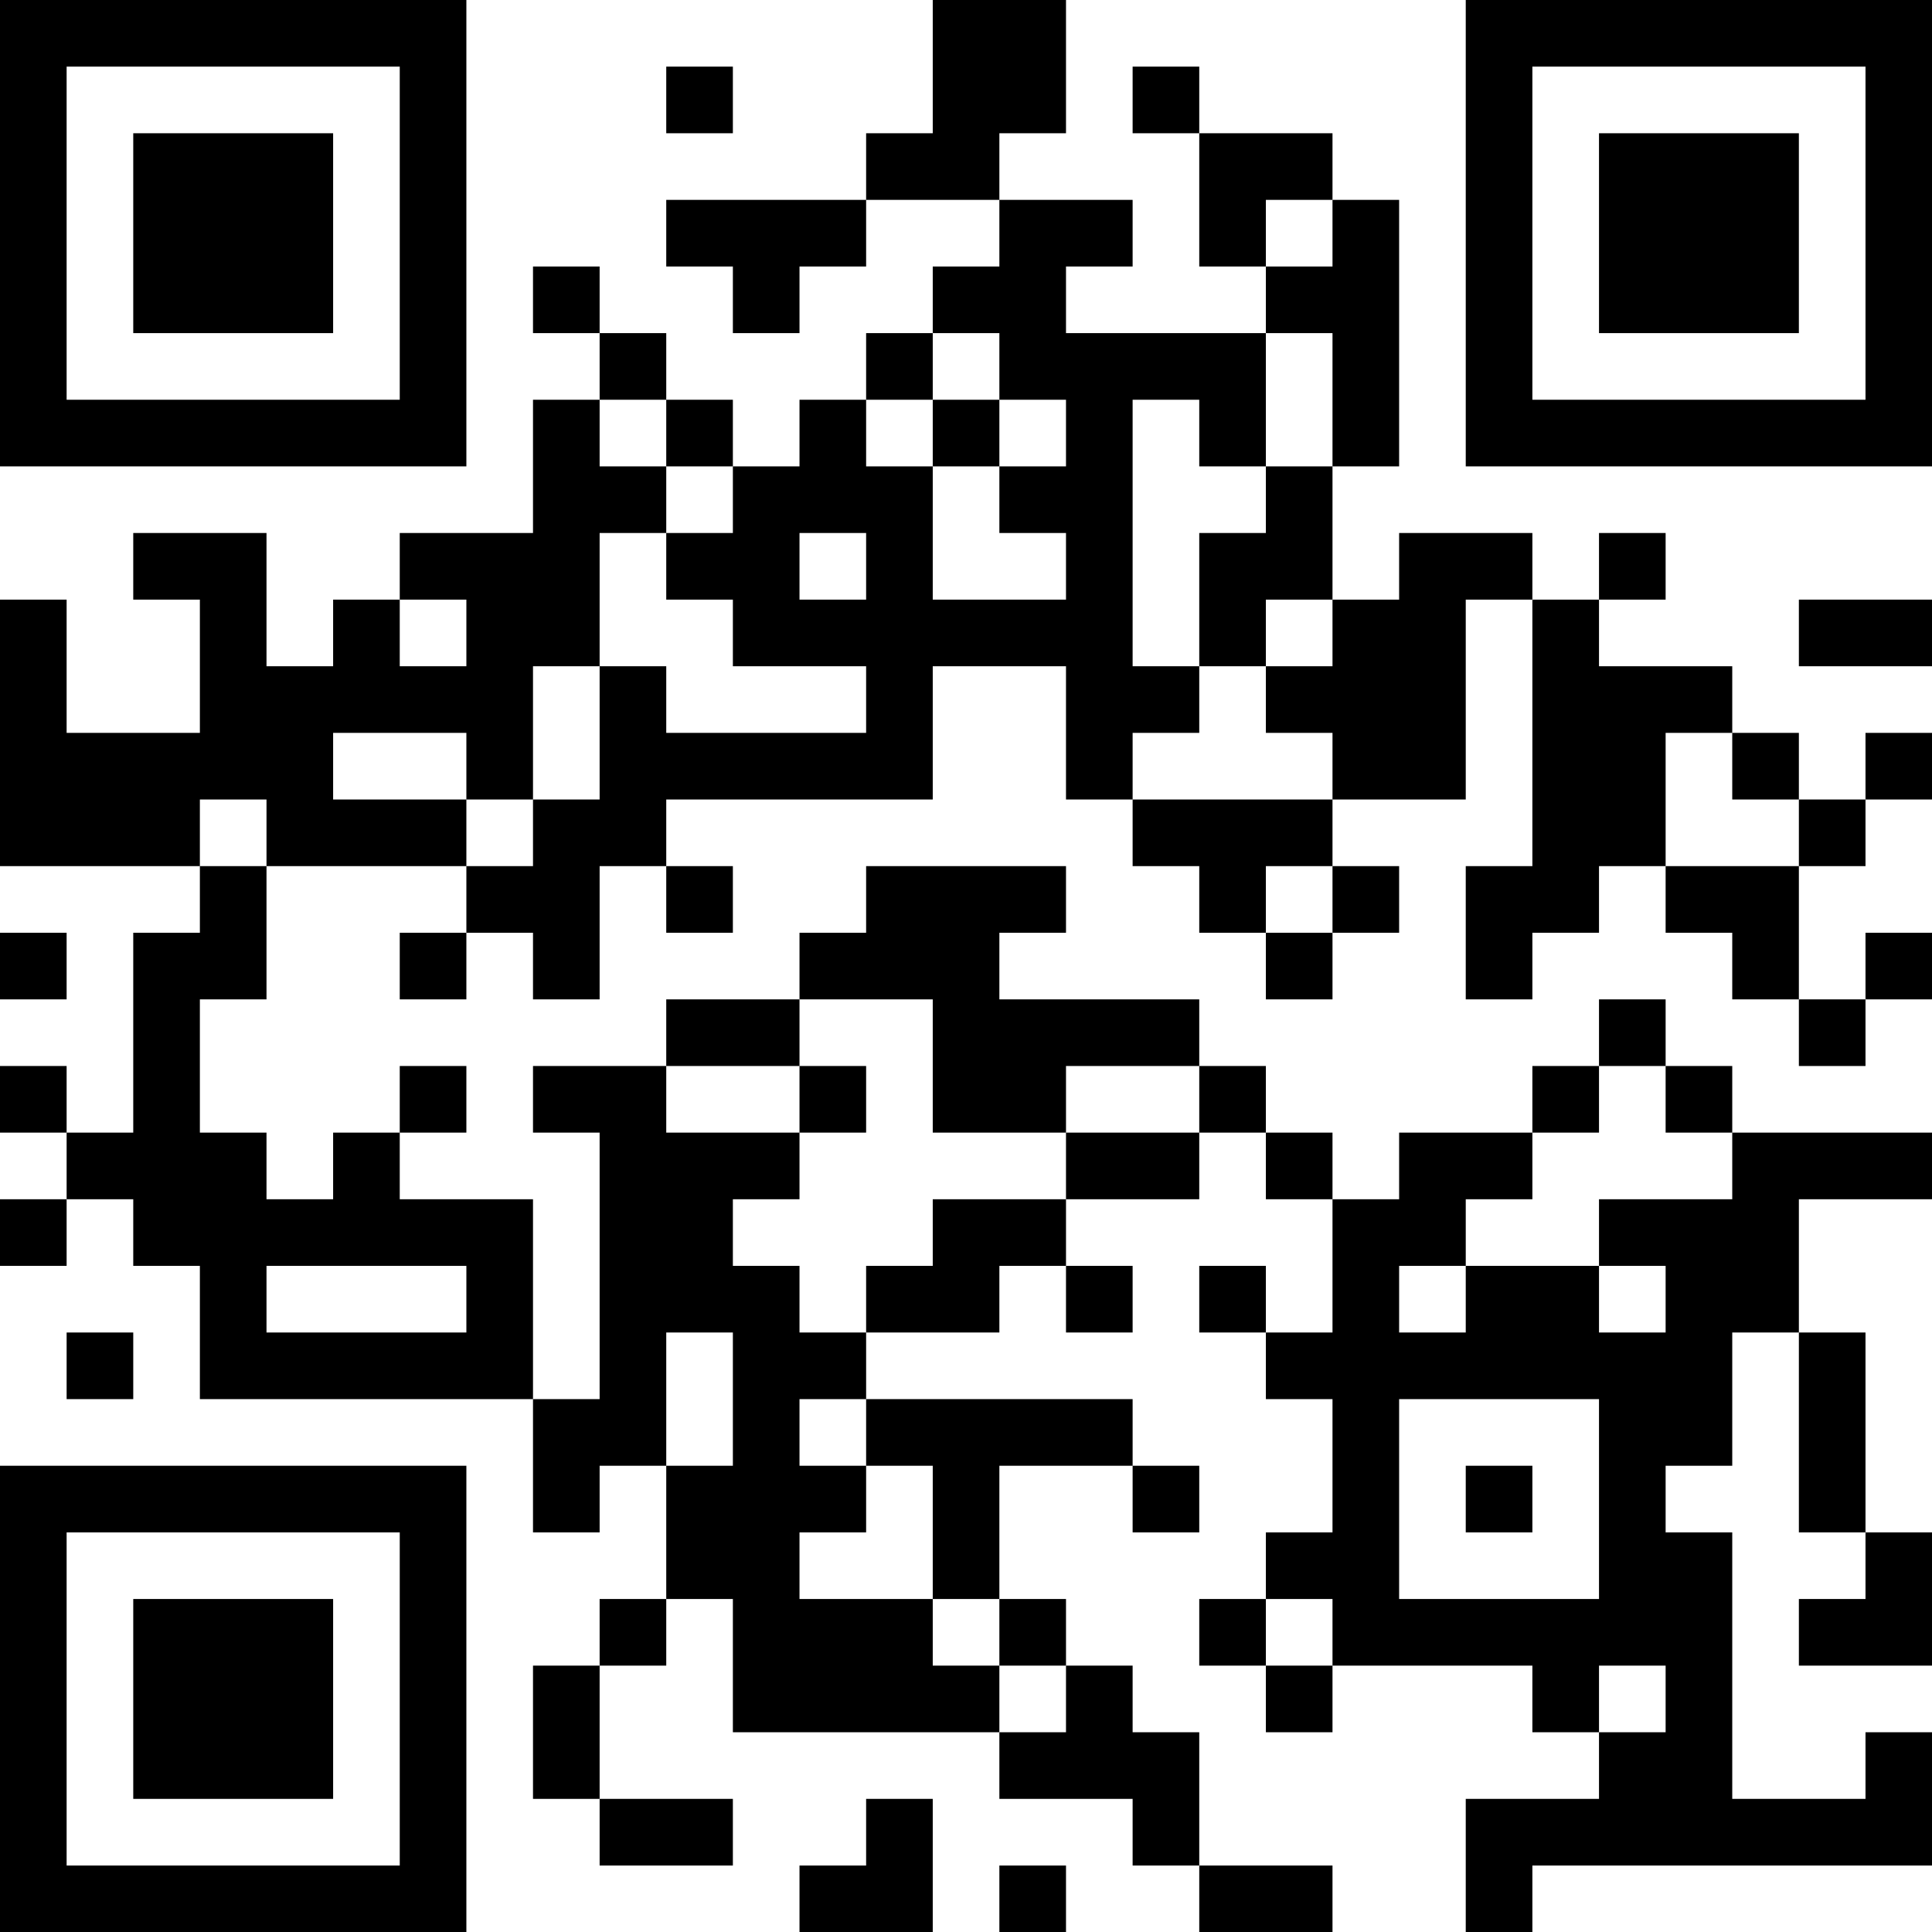 <?xml version="1.0" encoding="UTF-8"?>
<svg xmlns="http://www.w3.org/2000/svg" version="1.1" width="200" height="200" viewBox="0 0 200 200"><rect x="0" y="0" width="200" height="200" fill="#ffffff"/><g transform="scale(6.897)"><g transform="translate(0,0)"><path fill-rule="evenodd" d="M14 0L14 2L13 2L13 3L10 3L10 4L11 4L11 5L12 5L12 4L13 4L13 3L15 3L15 4L14 4L14 5L13 5L13 6L12 6L12 7L11 7L11 6L10 6L10 5L9 5L9 4L8 4L8 5L9 5L9 6L8 6L8 8L6 8L6 9L5 9L5 10L4 10L4 8L2 8L2 9L3 9L3 11L1 11L1 9L0 9L0 13L3 13L3 14L2 14L2 17L1 17L1 16L0 16L0 17L1 17L1 18L0 18L0 19L1 19L1 18L2 18L2 19L3 19L3 21L8 21L8 23L9 23L9 22L10 22L10 24L9 24L9 25L8 25L8 27L9 27L9 28L11 28L11 27L9 27L9 25L10 25L10 24L11 24L11 26L15 26L15 27L17 27L17 28L18 28L18 29L20 29L20 28L18 28L18 26L17 26L17 25L16 25L16 24L15 24L15 22L17 22L17 23L18 23L18 22L17 22L17 21L13 21L13 20L15 20L15 19L16 19L16 20L17 20L17 19L16 19L16 18L18 18L18 17L19 17L19 18L20 18L20 20L19 20L19 19L18 19L18 20L19 20L19 21L20 21L20 23L19 23L19 24L18 24L18 25L19 25L19 26L20 26L20 25L23 25L23 26L24 26L24 27L22 27L22 29L23 29L23 28L29 28L29 26L28 26L28 27L26 27L26 23L25 23L25 22L26 22L26 20L27 20L27 23L28 23L28 24L27 24L27 25L29 25L29 23L28 23L28 20L27 20L27 18L29 18L29 17L26 17L26 16L25 16L25 15L24 15L24 16L23 16L23 17L21 17L21 18L20 18L20 17L19 17L19 16L18 16L18 15L15 15L15 14L16 14L16 13L13 13L13 14L12 14L12 15L10 15L10 16L8 16L8 17L9 17L9 21L8 21L8 18L6 18L6 17L7 17L7 16L6 16L6 17L5 17L5 18L4 18L4 17L3 17L3 15L4 15L4 13L7 13L7 14L6 14L6 15L7 15L7 14L8 14L8 15L9 15L9 13L10 13L10 14L11 14L11 13L10 13L10 12L14 12L14 10L16 10L16 12L17 12L17 13L18 13L18 14L19 14L19 15L20 15L20 14L21 14L21 13L20 13L20 12L22 12L22 9L23 9L23 13L22 13L22 15L23 15L23 14L24 14L24 13L25 13L25 14L26 14L26 15L27 15L27 16L28 16L28 15L29 15L29 14L28 14L28 15L27 15L27 13L28 13L28 12L29 12L29 11L28 11L28 12L27 12L27 11L26 11L26 10L24 10L24 9L25 9L25 8L24 8L24 9L23 9L23 8L21 8L21 9L20 9L20 7L21 7L21 3L20 3L20 2L18 2L18 1L17 1L17 2L18 2L18 4L19 4L19 5L16 5L16 4L17 4L17 3L15 3L15 2L16 2L16 0ZM10 1L10 2L11 2L11 1ZM19 3L19 4L20 4L20 3ZM14 5L14 6L13 6L13 7L14 7L14 9L16 9L16 8L15 8L15 7L16 7L16 6L15 6L15 5ZM19 5L19 7L18 7L18 6L17 6L17 10L18 10L18 11L17 11L17 12L20 12L20 11L19 11L19 10L20 10L20 9L19 9L19 10L18 10L18 8L19 8L19 7L20 7L20 5ZM9 6L9 7L10 7L10 8L9 8L9 10L8 10L8 12L7 12L7 11L5 11L5 12L7 12L7 13L8 13L8 12L9 12L9 10L10 10L10 11L13 11L13 10L11 10L11 9L10 9L10 8L11 8L11 7L10 7L10 6ZM14 6L14 7L15 7L15 6ZM12 8L12 9L13 9L13 8ZM6 9L6 10L7 10L7 9ZM27 9L27 10L29 10L29 9ZM25 11L25 13L27 13L27 12L26 12L26 11ZM3 12L3 13L4 13L4 12ZM19 13L19 14L20 14L20 13ZM0 14L0 15L1 15L1 14ZM12 15L12 16L10 16L10 17L12 17L12 18L11 18L11 19L12 19L12 20L13 20L13 19L14 19L14 18L16 18L16 17L18 17L18 16L16 16L16 17L14 17L14 15ZM12 16L12 17L13 17L13 16ZM24 16L24 17L23 17L23 18L22 18L22 19L21 19L21 20L22 20L22 19L24 19L24 20L25 20L25 19L24 19L24 18L26 18L26 17L25 17L25 16ZM4 19L4 20L7 20L7 19ZM1 20L1 21L2 21L2 20ZM10 20L10 22L11 22L11 20ZM12 21L12 22L13 22L13 23L12 23L12 24L14 24L14 25L15 25L15 26L16 26L16 25L15 25L15 24L14 24L14 22L13 22L13 21ZM21 21L21 24L24 24L24 21ZM22 22L22 23L23 23L23 22ZM19 24L19 25L20 25L20 24ZM24 25L24 26L25 26L25 25ZM13 27L13 28L12 28L12 29L14 29L14 27ZM15 28L15 29L16 29L16 28ZM0 0L0 7L7 7L7 0ZM1 1L1 6L6 6L6 1ZM2 2L2 5L5 5L5 2ZM22 0L22 7L29 7L29 0ZM23 1L23 6L28 6L28 1ZM24 2L24 5L27 5L27 2ZM0 22L0 29L7 29L7 22ZM1 23L1 28L6 28L6 23ZM2 24L2 27L5 27L5 24Z" fill="#000000"/></g></g></svg>
